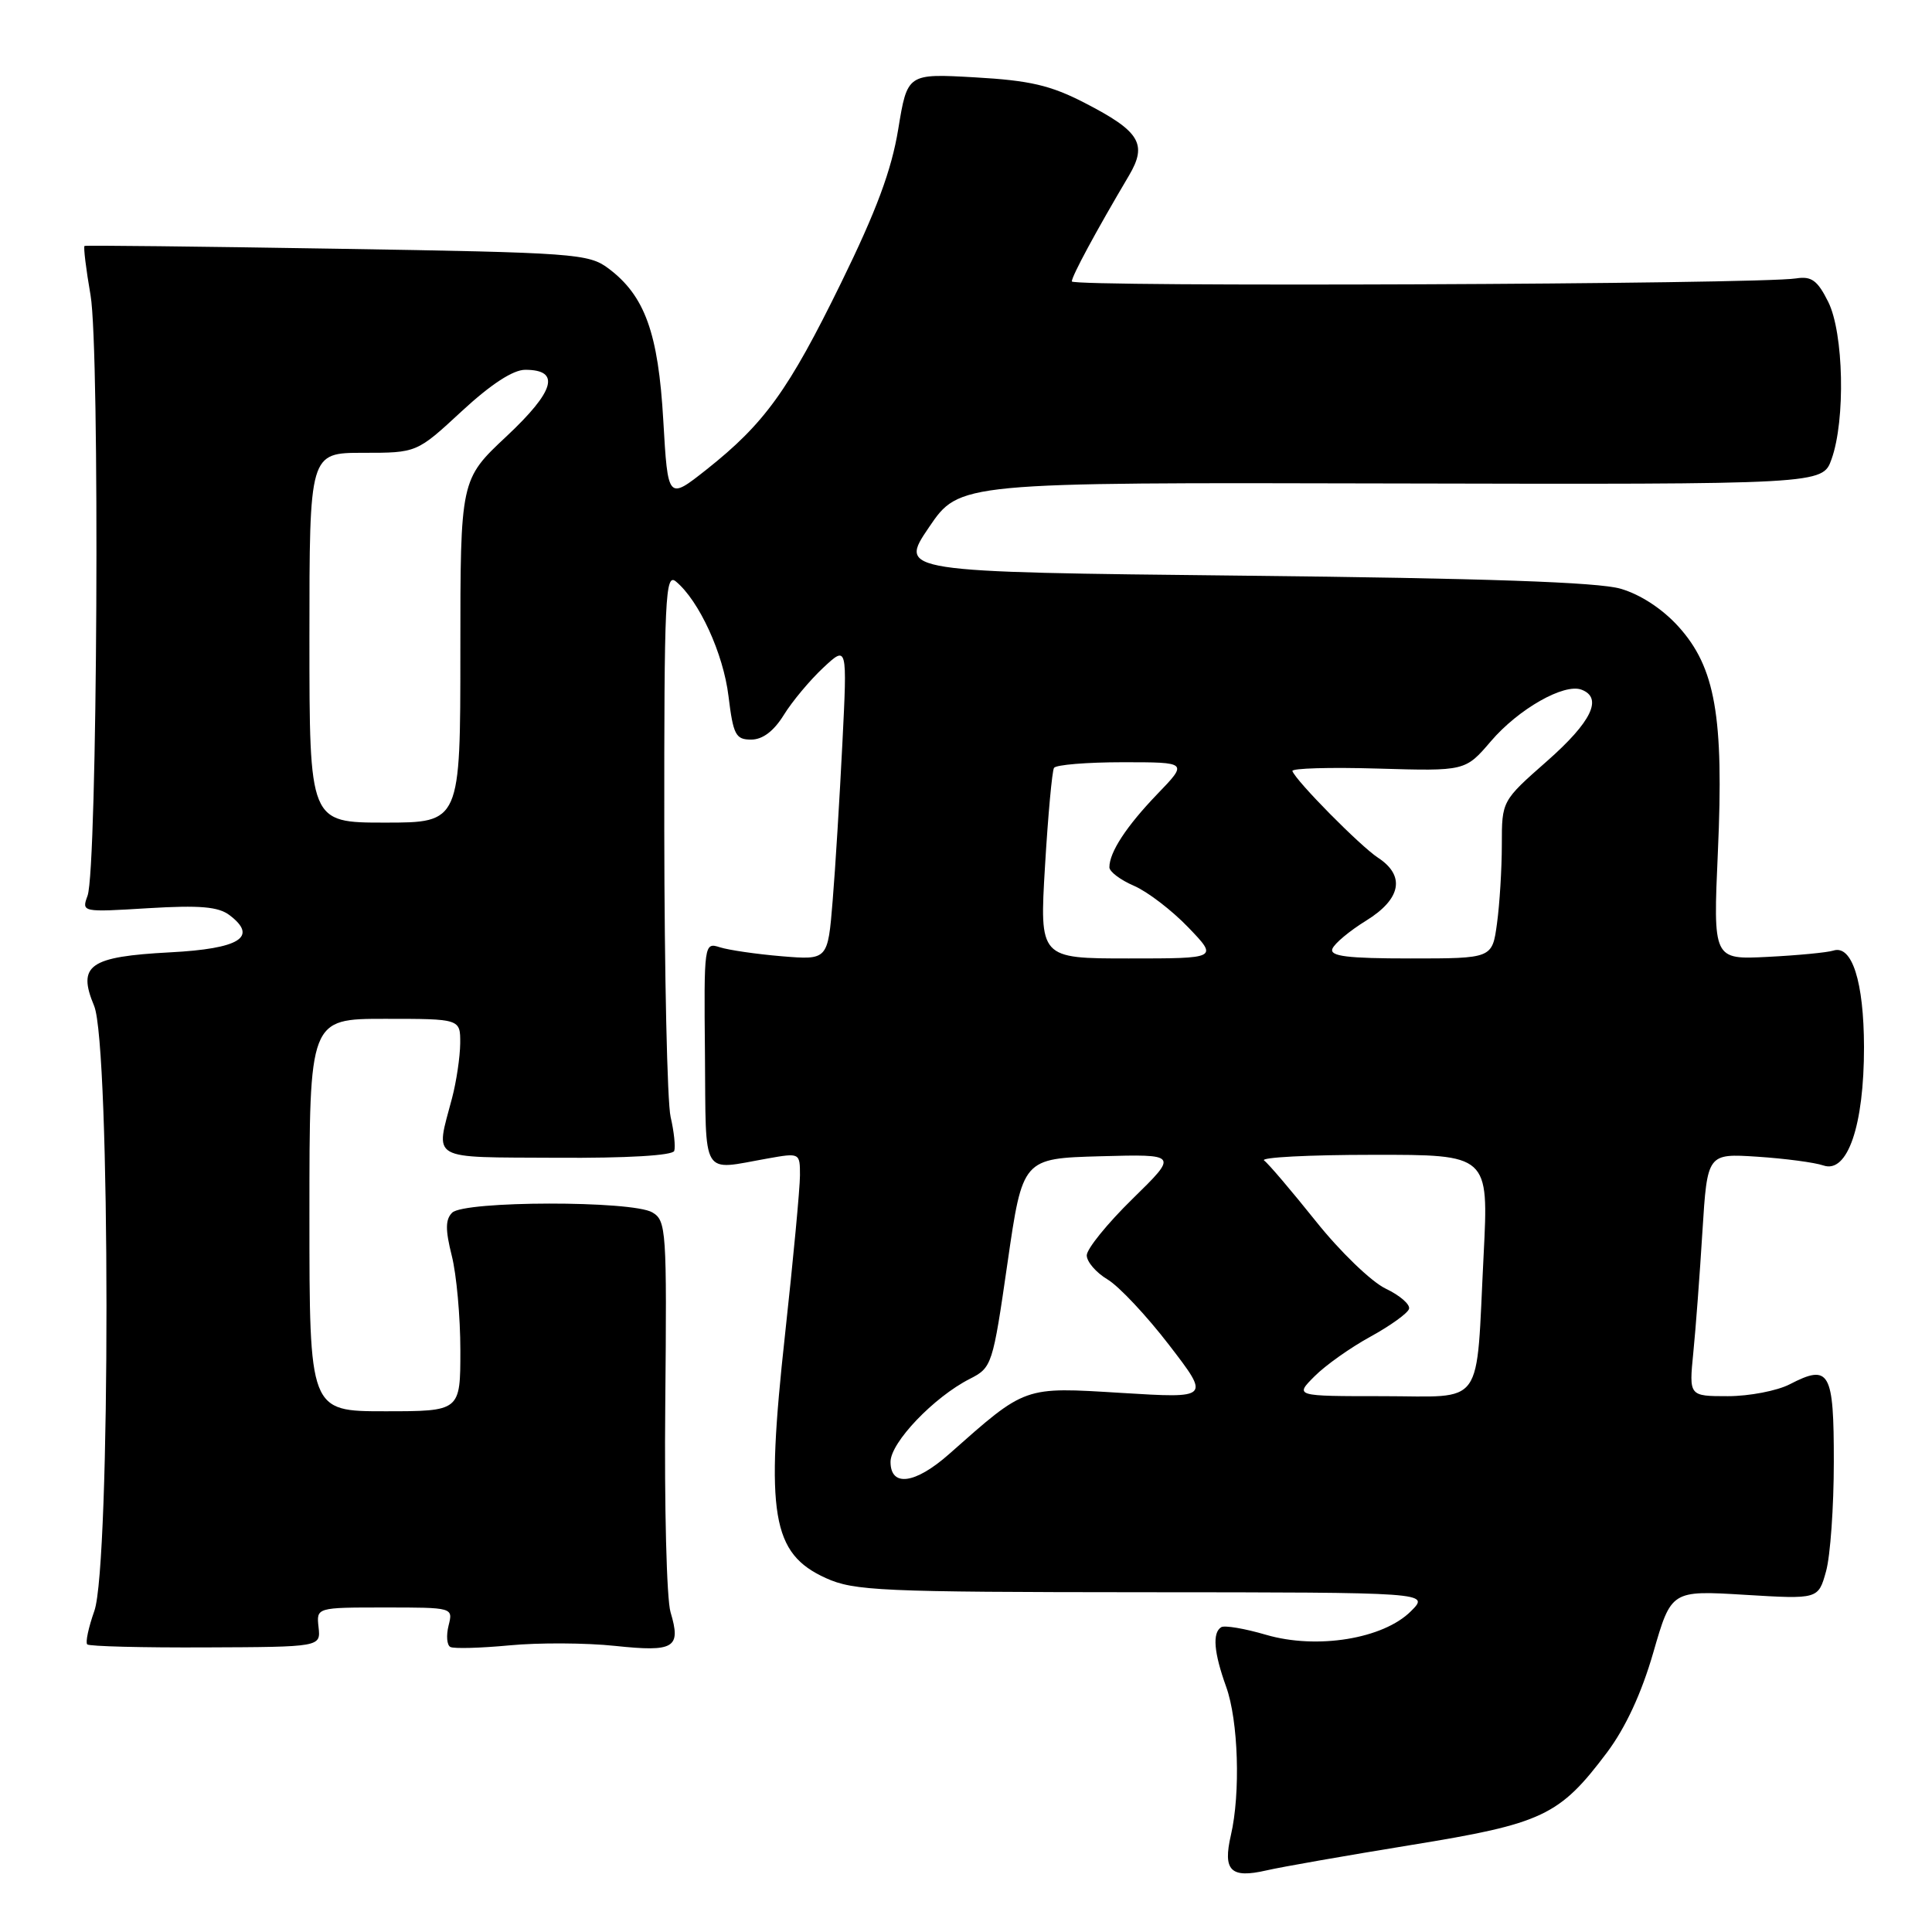 <?xml version="1.0" encoding="UTF-8" standalone="no"?>
<!DOCTYPE svg PUBLIC "-//W3C//DTD SVG 1.1//EN" "http://www.w3.org/Graphics/SVG/1.1/DTD/svg11.dtd" >
<svg xmlns="http://www.w3.org/2000/svg" xmlns:xlink="http://www.w3.org/1999/xlink" version="1.1" viewBox="0 0 256 256">
 <g >
 <path fill="currentColor"
d=" M 187.00 244.47 C 204.44 241.64 206.63 240.60 212.93 232.22 C 215.39 228.94 217.51 224.37 219.07 218.97 C 221.45 210.73 221.45 210.73 231.19 211.32 C 240.93 211.91 240.93 211.91 241.96 208.21 C 242.53 206.17 242.99 199.65 242.99 193.72 C 243.00 181.70 242.43 180.69 237.14 183.43 C 235.47 184.29 231.78 185.00 228.95 185.00 C 223.80 185.00 223.80 185.00 224.37 179.25 C 224.69 176.09 225.23 168.85 225.58 163.17 C 226.23 152.84 226.23 152.84 232.86 153.27 C 236.51 153.51 240.45 154.03 241.61 154.43 C 244.81 155.54 247.00 149.14 246.99 138.73 C 246.97 130.07 245.40 125.15 242.92 125.96 C 242.14 126.21 238.23 126.59 234.24 126.79 C 226.99 127.16 226.99 127.16 227.63 112.83 C 228.43 94.93 227.29 88.43 222.40 83.02 C 220.28 80.68 217.37 78.77 214.74 78.01 C 211.78 77.14 196.72 76.62 164.78 76.28 C 119.07 75.79 119.07 75.79 123.10 69.86 C 127.13 63.92 127.13 63.92 184.31 64.06 C 241.50 64.19 241.50 64.19 242.69 60.84 C 244.55 55.65 244.30 44.11 242.25 40.00 C 240.83 37.15 240.03 36.57 238.00 36.89 C 232.98 37.68 142.00 38.05 142.02 37.29 C 142.04 36.55 145.21 30.67 149.59 23.27 C 152.07 19.08 151.05 17.40 143.72 13.63 C 139.20 11.30 136.45 10.66 129.19 10.25 C 120.23 9.74 120.23 9.74 119.02 17.12 C 118.13 22.55 116.13 27.93 111.44 37.50 C 104.48 51.72 101.30 56.13 93.60 62.23 C 88.50 66.26 88.50 66.26 87.89 55.72 C 87.23 44.11 85.44 39.17 80.61 35.56 C 78.00 33.61 76.15 33.47 44.68 32.96 C 26.43 32.66 11.37 32.49 11.20 32.59 C 11.04 32.69 11.39 35.63 12.00 39.13 C 13.25 46.42 12.91 115.14 11.60 118.69 C 10.80 120.87 10.86 120.88 19.65 120.34 C 26.49 119.93 28.93 120.14 30.41 121.26 C 34.24 124.16 31.77 125.71 22.54 126.19 C 11.82 126.76 10.22 127.89 12.47 133.28 C 14.64 138.46 14.66 207.40 12.50 213.46 C 11.73 215.64 11.30 217.63 11.56 217.89 C 11.82 218.15 18.89 218.33 27.27 218.29 C 42.50 218.23 42.50 218.23 42.21 215.61 C 41.92 213.00 41.92 213.00 50.98 213.00 C 60.03 213.00 60.04 213.00 59.44 215.39 C 59.11 216.71 59.21 217.98 59.67 218.23 C 60.13 218.48 63.65 218.38 67.50 218.02 C 71.35 217.65 77.65 217.68 81.50 218.09 C 89.37 218.92 90.27 218.37 88.85 213.62 C 88.33 211.90 88.02 199.54 88.15 186.15 C 88.37 162.97 88.29 161.74 86.44 160.65 C 83.77 159.07 61.50 159.10 59.91 160.69 C 59.01 161.59 59.00 162.95 59.86 166.38 C 60.49 168.86 61.00 174.51 61.00 178.94 C 61.00 187.00 61.00 187.00 51.00 187.00 C 41.00 187.00 41.00 187.00 41.00 161.00 C 41.00 135.00 41.00 135.00 51.00 135.00 C 61.00 135.00 61.00 135.00 60.98 138.25 C 60.96 140.04 60.48 143.30 59.90 145.50 C 57.69 153.91 56.64 153.31 73.75 153.41 C 83.11 153.47 89.13 153.11 89.34 152.50 C 89.52 151.95 89.31 149.93 88.86 148.00 C 88.41 146.07 88.04 129.03 88.02 110.13 C 88.00 79.12 88.15 75.88 89.56 77.05 C 92.64 79.60 95.85 86.61 96.53 92.25 C 97.16 97.38 97.48 98.00 99.53 98.00 C 101.05 98.00 102.52 96.89 103.85 94.75 C 104.95 92.96 107.30 90.15 109.06 88.50 C 112.27 85.50 112.27 85.50 111.62 98.50 C 111.26 105.65 110.69 115.04 110.33 119.36 C 109.69 127.21 109.69 127.21 103.60 126.71 C 100.24 126.43 96.55 125.89 95.39 125.52 C 93.30 124.85 93.27 125.00 93.41 139.67 C 93.56 156.34 92.80 155.08 101.75 153.50 C 105.97 152.75 106.00 152.76 106.00 155.74 C 106.00 157.39 105.11 166.88 104.02 176.84 C 101.40 200.70 102.27 205.85 109.42 209.10 C 113.16 210.80 116.68 210.96 151.48 210.98 C 189.45 211.00 189.45 211.00 186.96 213.49 C 183.30 217.16 174.50 218.59 167.76 216.62 C 164.94 215.79 162.26 215.34 161.82 215.61 C 160.62 216.35 160.84 218.97 162.47 223.50 C 164.09 227.98 164.39 237.61 163.10 243.17 C 162.01 247.88 163.07 248.93 167.80 247.84 C 169.83 247.37 178.47 245.86 187.00 244.47 Z  M 118.00 193.70 C 118.00 191.14 123.75 185.12 128.50 182.71 C 131.44 181.21 131.54 180.91 133.50 167.34 C 135.50 153.50 135.50 153.50 145.81 153.21 C 156.12 152.93 156.12 152.93 150.06 158.86 C 146.73 162.12 144.00 165.49 144.00 166.34 C 144.00 167.19 145.24 168.63 146.75 169.53 C 148.26 170.43 151.94 174.35 154.92 178.23 C 160.35 185.29 160.35 185.29 148.62 184.57 C 135.56 183.77 136.00 183.61 125.75 192.68 C 121.26 196.65 118.00 197.08 118.00 193.70 Z  M 174.19 182.36 C 175.64 180.90 178.98 178.54 181.60 177.11 C 184.22 175.67 186.52 174.02 186.70 173.44 C 186.89 172.86 185.50 171.65 183.61 170.75 C 181.72 169.85 177.56 165.84 174.35 161.81 C 171.13 157.79 168.06 154.17 167.50 153.77 C 166.95 153.36 173.42 153.02 181.88 153.02 C 197.26 153.00 197.26 153.00 196.59 166.25 C 195.54 186.90 196.90 185.00 183.19 185.00 C 171.55 185.00 171.55 185.00 174.19 182.36 Z  M 138.47 114.75 C 138.87 108.01 139.41 102.16 139.66 101.75 C 139.91 101.34 144.01 101.00 148.77 101.00 C 157.42 101.00 157.42 101.00 153.32 105.25 C 149.25 109.49 147.00 112.92 147.00 114.92 C 147.00 115.50 148.46 116.60 150.25 117.37 C 152.04 118.14 155.28 120.62 157.45 122.88 C 161.41 127.00 161.41 127.00 149.57 127.00 C 137.74 127.00 137.74 127.00 138.47 114.75 Z  M 176.55 125.72 C 176.82 125.02 178.83 123.34 181.02 121.99 C 185.67 119.12 186.24 116.04 182.59 113.65 C 180.24 112.11 171.75 103.52 171.25 102.17 C 171.11 101.80 176.21 101.65 182.58 101.84 C 194.16 102.18 194.16 102.18 197.55 98.22 C 201.20 93.95 207.26 90.50 209.57 91.39 C 212.42 92.48 210.88 95.66 205.00 100.84 C 199.00 106.12 199.00 106.12 199.00 111.92 C 199.00 115.11 198.71 119.81 198.36 122.36 C 197.73 127.00 197.73 127.00 186.90 127.00 C 178.52 127.00 176.17 126.71 176.55 125.72 Z  M 41.00 84.50 C 41.00 60.00 41.00 60.00 48.12 60.00 C 55.23 60.00 55.23 60.00 61.17 54.50 C 65.04 50.92 67.98 49.00 69.59 49.00 C 74.32 49.00 73.53 51.80 67.12 57.81 C 61.00 63.54 61.00 63.54 61.00 86.27 C 61.00 109.00 61.00 109.00 51.00 109.00 C 41.00 109.00 41.00 109.00 41.00 84.50 Z "/>
</g>
</svg>